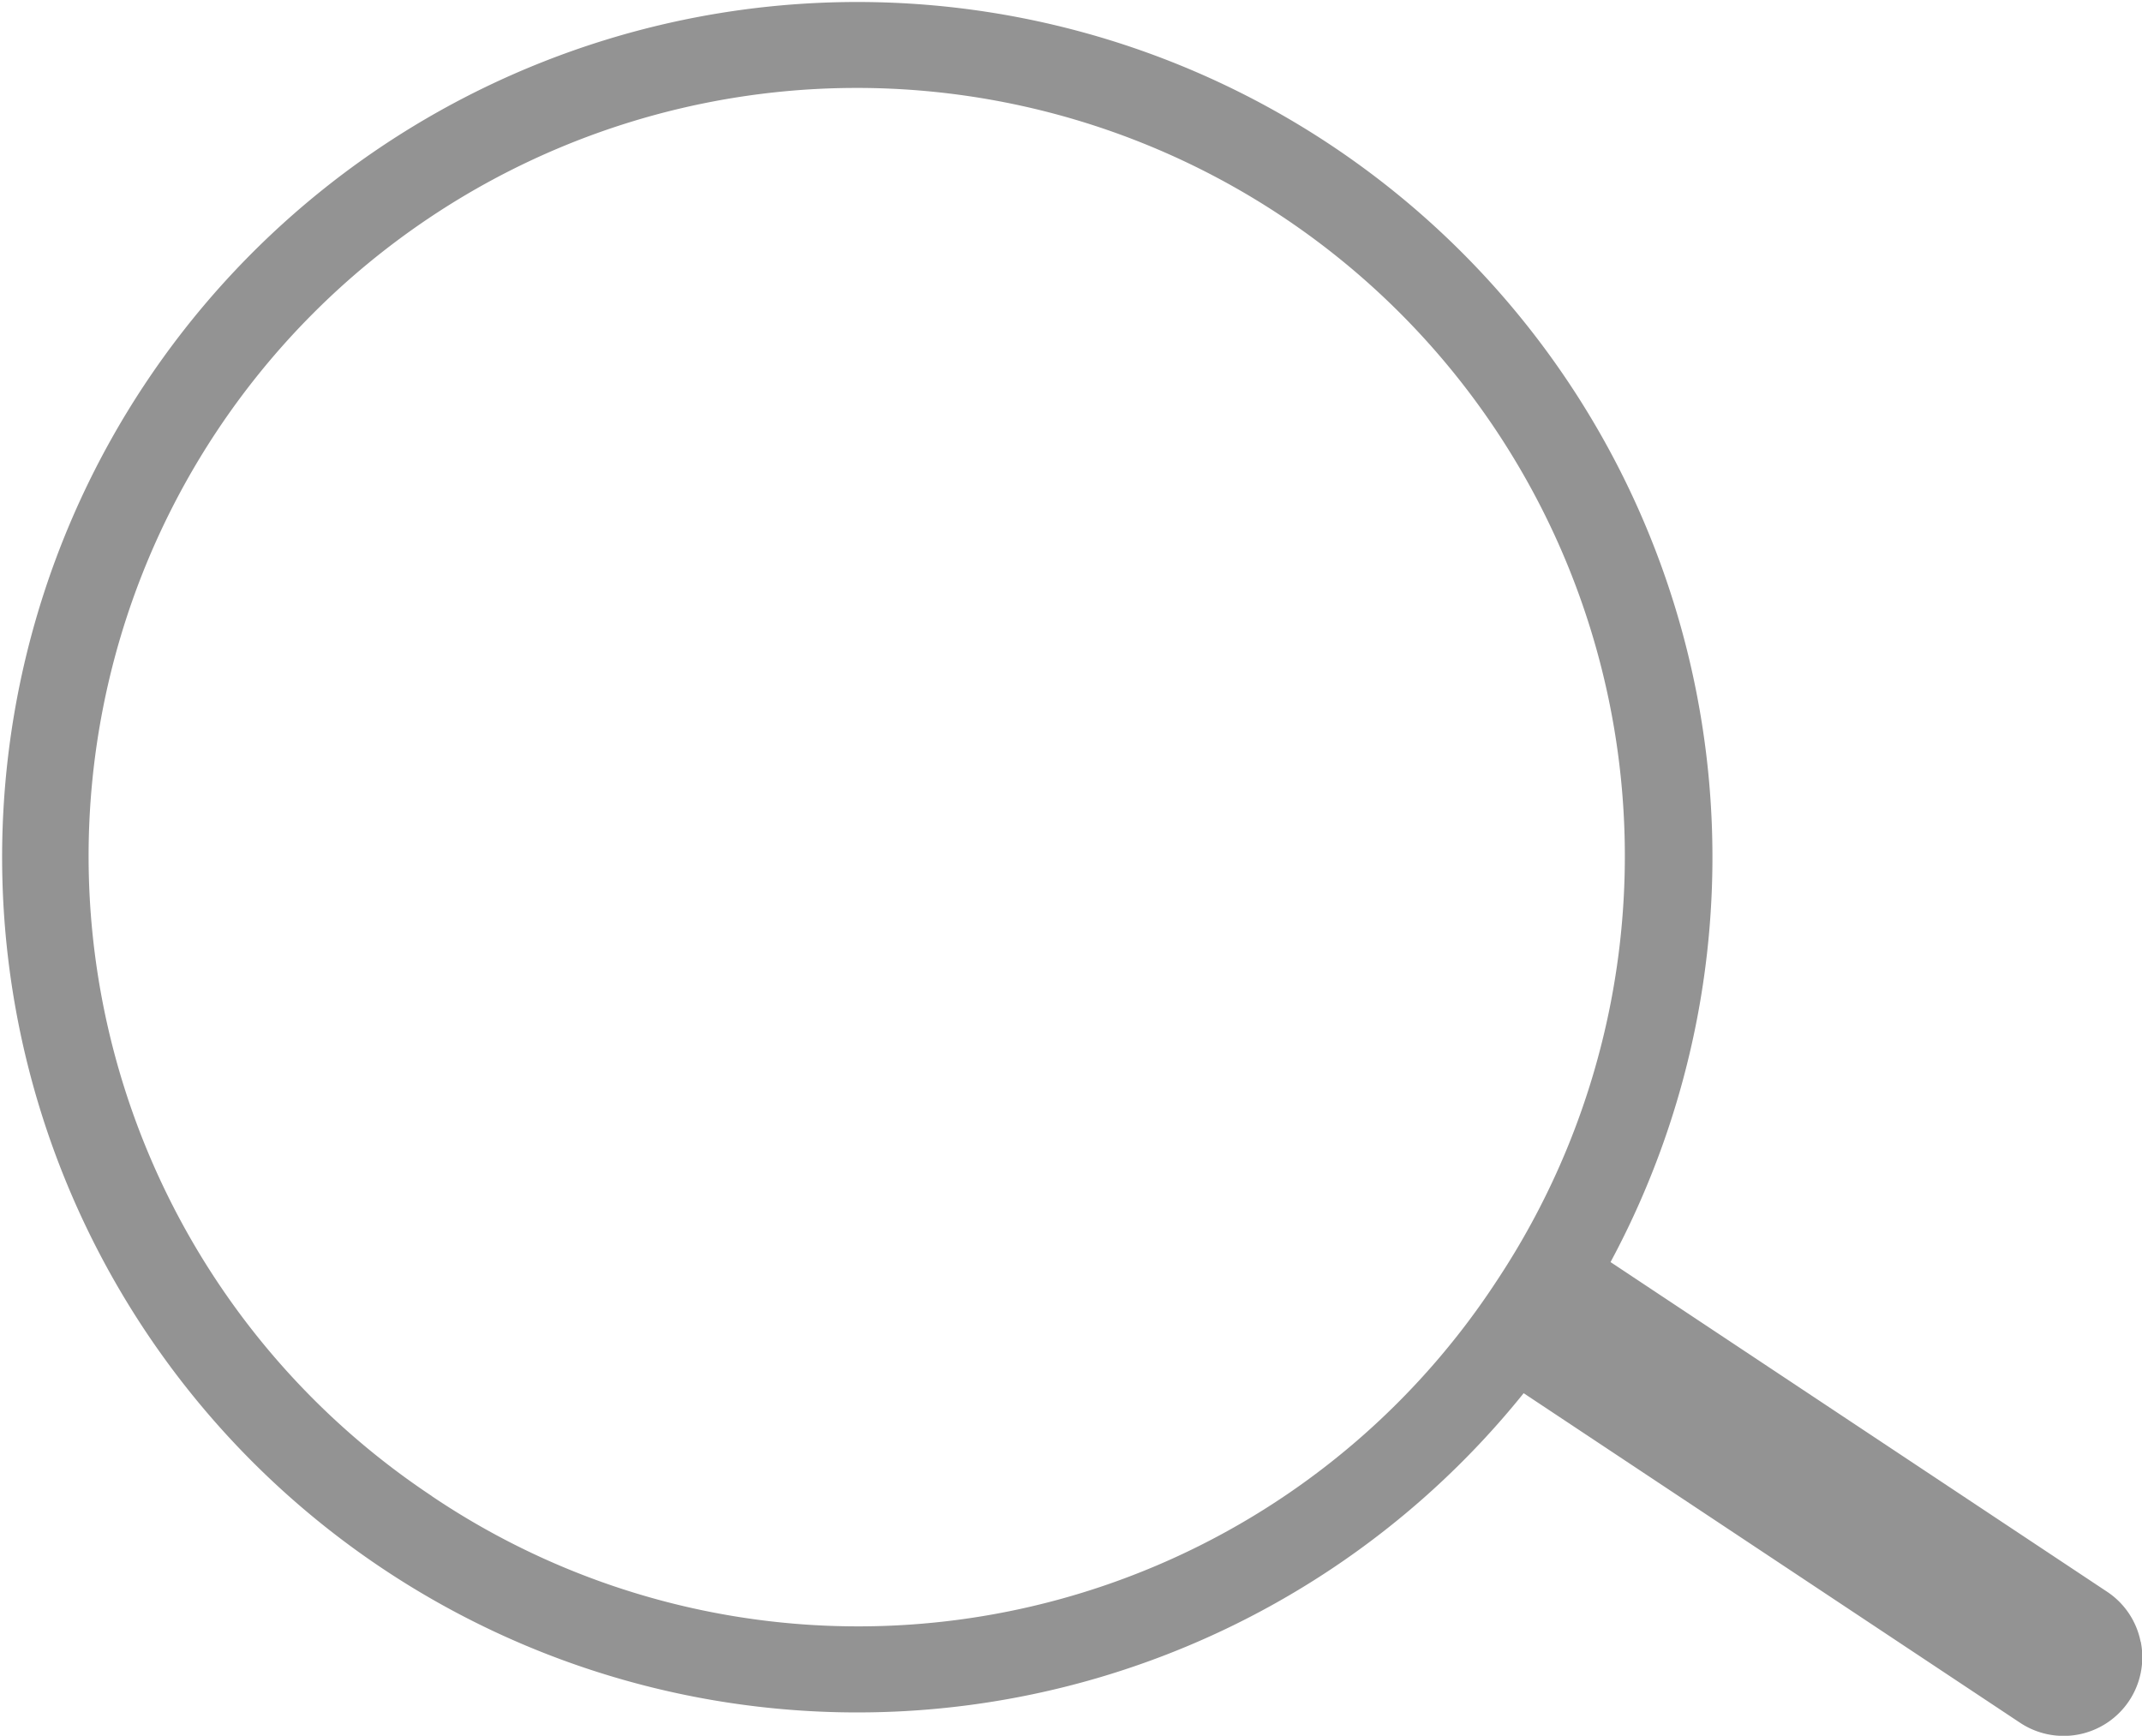 <svg xmlns="http://www.w3.org/2000/svg" width="27.415" height="22.214" viewBox="0 0 27.415 22.214">
  <path id="Path_3458" data-name="Path 3458" d="M184.5,105.568a1,1,0,0,0-.43-.639l-6.354-4.218a10.945,10.945,0,1,0-1.112,1.678l6.354,4.218a1.007,1.007,0,0,0,1.544-1.038Zm-21.869-1.862a9.831,9.831,0,1,1,13.628-2.754A9.765,9.765,0,0,1,162.629,103.706Z" transform="translate(-157.103 -84.559)" fill="#939393"/>
</svg>
